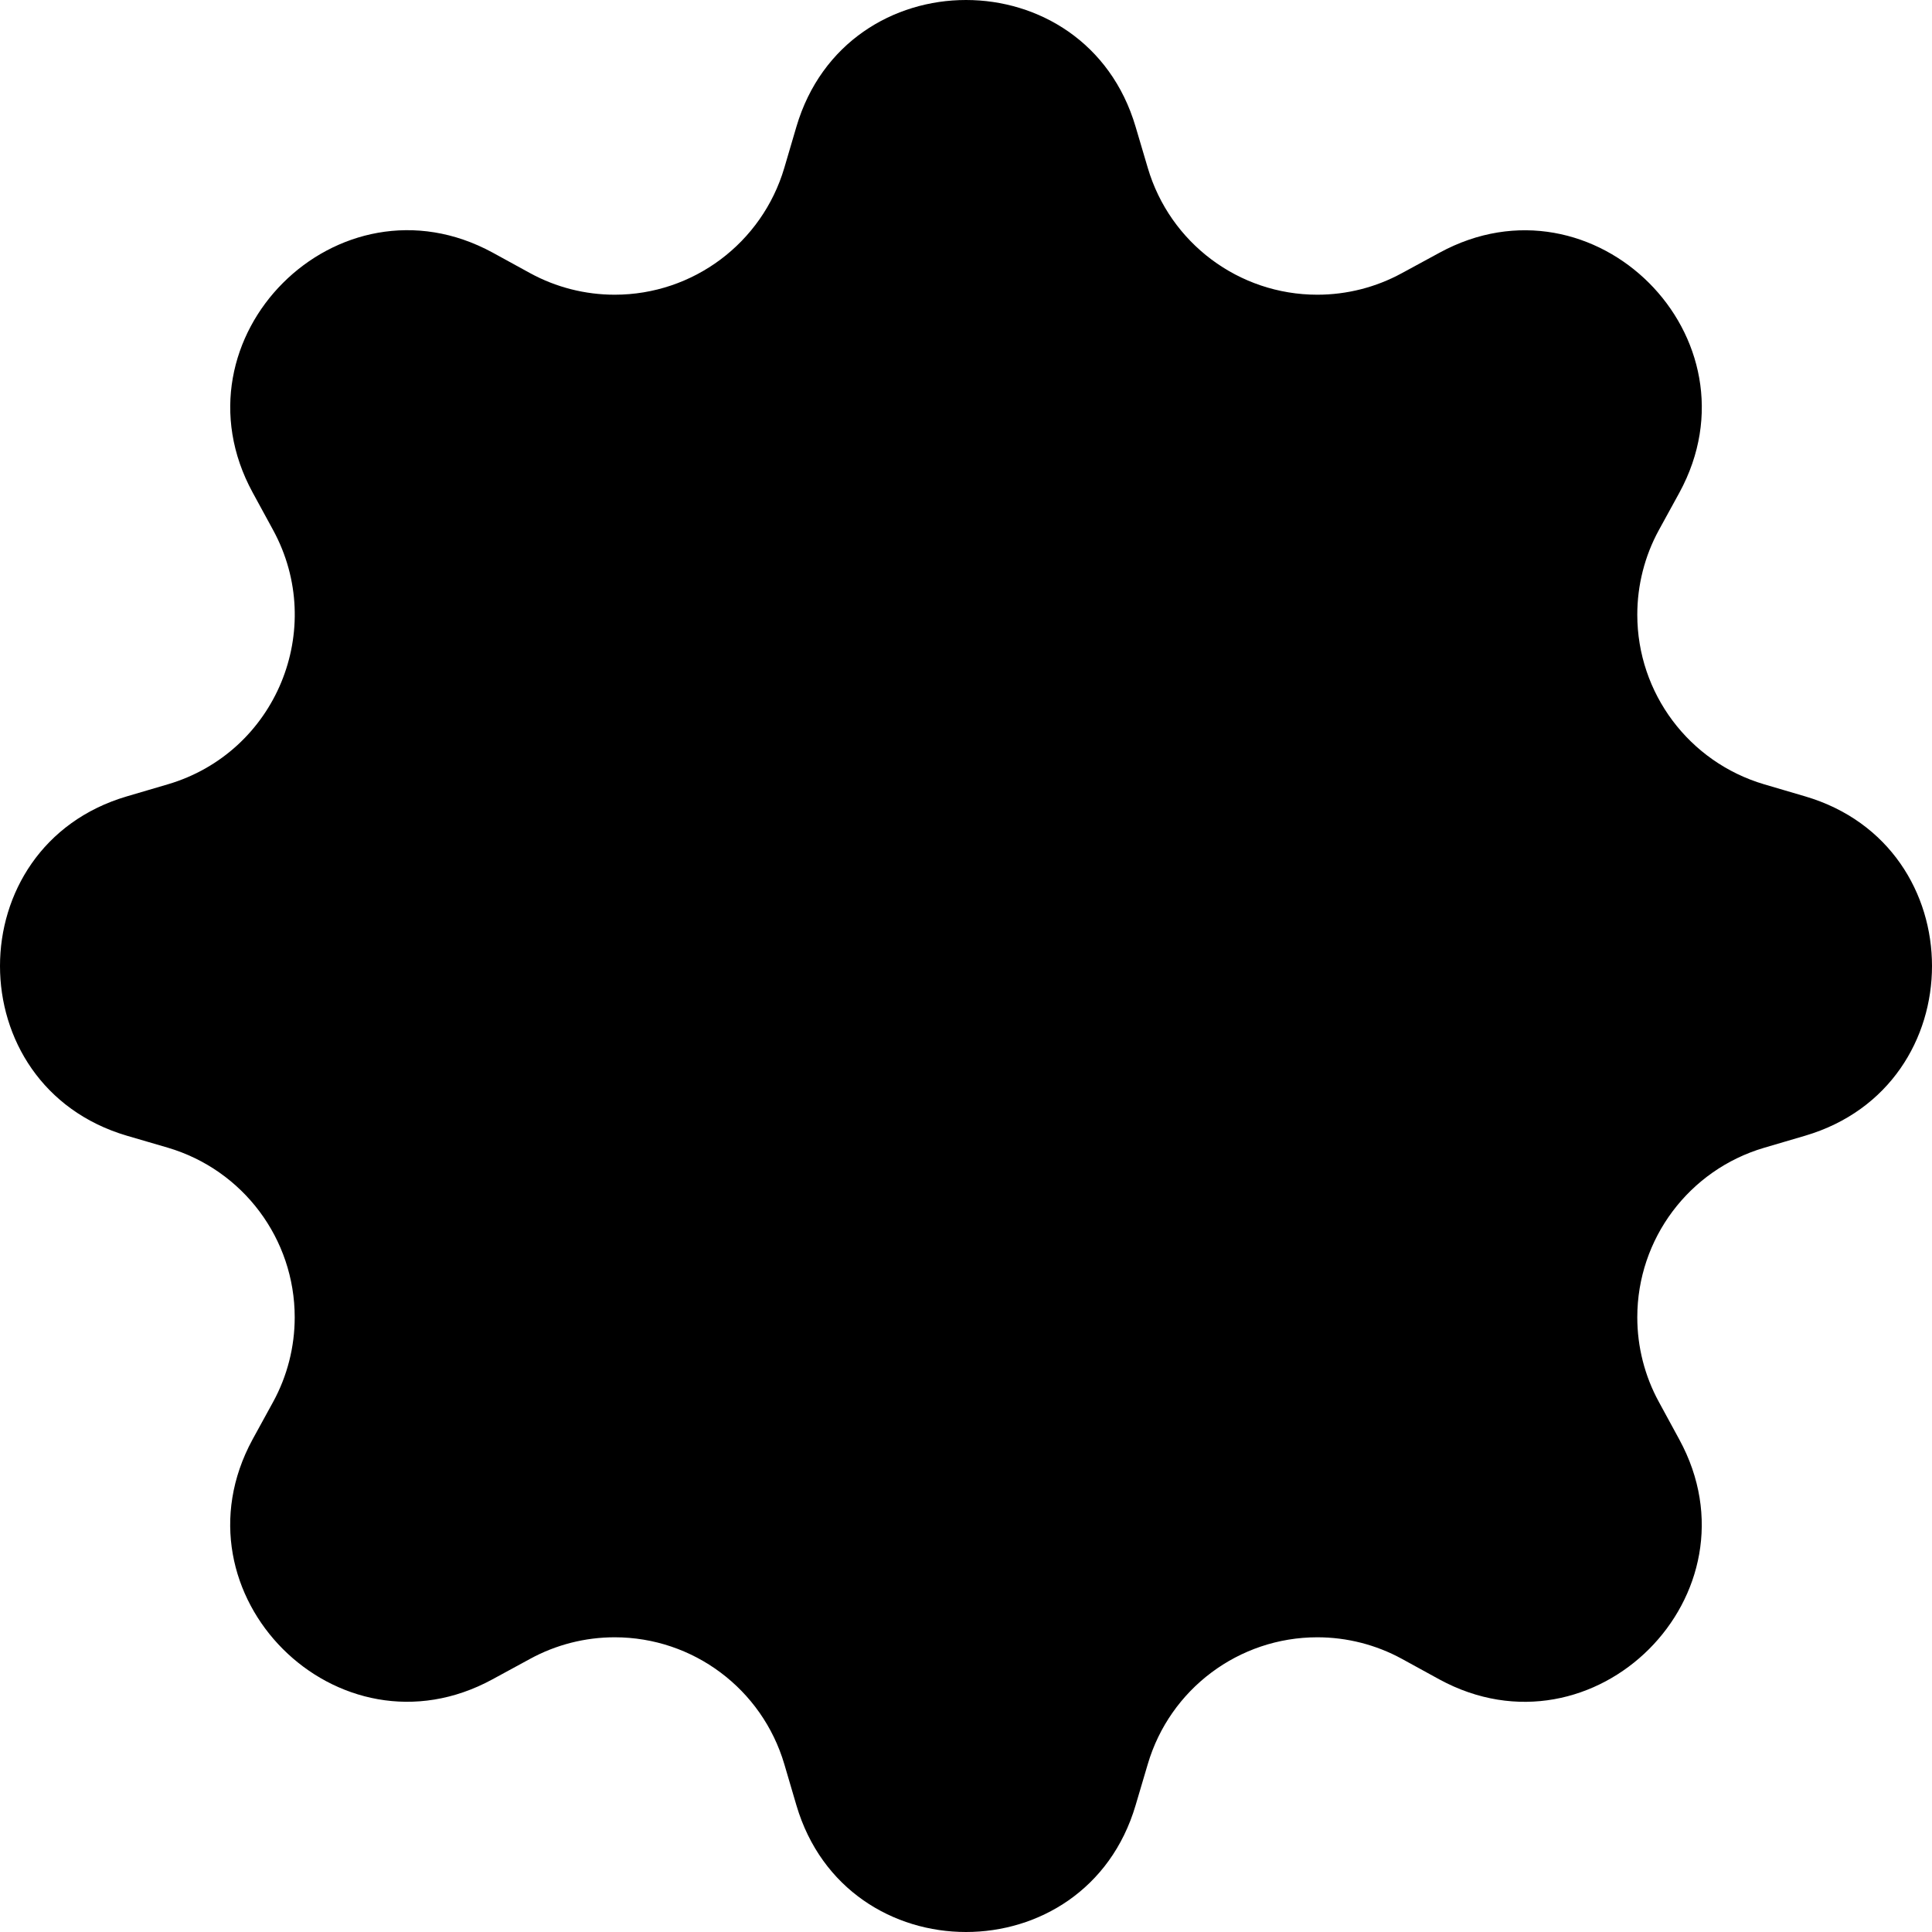 ﻿<?xml version="1.0" encoding="utf-8"?>
<svg version="1.1" xmlns:xlink="http://www.w3.org/1999/xlink" width="24px" height="24px" xmlns="http://www.w3.org/2000/svg">
  <defs>
    <pattern id="BGPattern" patternUnits="userSpaceOnUse" alignment="0 0" imageRepeat="None" />
    <mask fill="white" id="Clip5675">
      <path d="M 14.258 2.085  L 14.107 1.575  C 13.488 -0.525  10.512 -0.525  9.893 1.575  L 9.743 2.085  C 9.467 3.019  8.61 3.661  7.636 3.661  C 7.269 3.661  6.907 3.569  6.585 3.393  L 6.12 3.138  C 4.196 2.091  2.091 4.196  3.139 6.119  L 3.393 6.585  C 4.062 7.815  3.428 9.347  2.085 9.743  L 1.575 9.893  C -0.525 10.512  -0.525 13.488  1.575 14.108  L 2.085 14.257  C 3.019 14.533  3.661 15.39  3.661 16.364  C 3.661 16.731  3.569 17.093  3.393 17.415  L 3.138 17.88  C 2.091 19.805  4.196 21.909  6.118 20.861  L 6.585 20.607  C 6.907 20.431  7.269 20.339  7.636 20.339  C 8.61 20.339  9.467 20.981  9.743 21.915  L 9.893 22.425  C 10.512 24.525  13.488 24.525  14.107 22.425  L 14.258 21.915  C 14.533 20.981  15.39 20.339  16.364 20.339  C 16.731 20.339  17.093 20.431  17.415 20.607  L 17.88 20.862  C 19.804 21.909  21.909 19.805  20.861 17.882  L 20.607 17.415  C 20.431 17.093  20.339 16.731  20.339 16.364  C 20.339 15.39  20.981 14.533  21.915 14.258  L 22.425 14.108  C 24.525 13.488  24.525 10.512  22.425 9.893  L 21.915 9.743  C 20.981 9.467  20.339 8.61  20.339 7.636  C 20.339 7.269  20.431 6.907  20.607 6.585  L 20.862 6.12  C 21.909 4.196  19.804 2.091  17.881 3.14  L 17.415 3.393  C 17.093 3.569  16.731 3.661  16.364 3.661  C 15.39 3.661  14.533 3.019  14.258 2.085  Z M 12 16.392  L 12 16.395  C 14.427 16.395  16.395 14.427  16.395 12  C 16.395 9.573  14.427 7.605  12 7.605  C 9.574 7.605  7.607 9.572  7.607 11.998  C 7.607 14.425  9.574 16.392  12 16.392  Z " fill-rule="evenodd" />
    </mask>
  </defs>
  <g>
    <path d="M 14.258 2.085  L 14.107 1.575  C 13.488 -0.525  10.512 -0.525  9.893 1.575  L 9.743 2.085  C 9.467 3.019  8.61 3.661  7.636 3.661  C 7.269 3.661  6.907 3.569  6.585 3.393  L 6.12 3.138  C 4.196 2.091  2.091 4.196  3.139 6.119  L 3.393 6.585  C 4.062 7.815  3.428 9.347  2.085 9.743  L 1.575 9.893  C -0.525 10.512  -0.525 13.488  1.575 14.108  L 2.085 14.257  C 3.019 14.533  3.661 15.39  3.661 16.364  C 3.661 16.731  3.569 17.093  3.393 17.415  L 3.138 17.88  C 2.091 19.805  4.196 21.909  6.118 20.861  L 6.585 20.607  C 6.907 20.431  7.269 20.339  7.636 20.339  C 8.61 20.339  9.467 20.981  9.743 21.915  L 9.893 22.425  C 10.512 24.525  13.488 24.525  14.107 22.425  L 14.258 21.915  C 14.533 20.981  15.39 20.339  16.364 20.339  C 16.731 20.339  17.093 20.431  17.415 20.607  L 17.88 20.862  C 19.804 21.909  21.909 19.805  20.861 17.882  L 20.607 17.415  C 20.431 17.093  20.339 16.731  20.339 16.364  C 20.339 15.39  20.981 14.533  21.915 14.258  L 22.425 14.108  C 24.525 13.488  24.525 10.512  22.425 9.893  L 21.915 9.743  C 20.981 9.467  20.339 8.61  20.339 7.636  C 20.339 7.269  20.431 6.907  20.607 6.585  L 20.862 6.12  C 21.909 4.196  19.804 2.091  17.881 3.14  L 17.415 3.393  C 17.093 3.569  16.731 3.661  16.364 3.661  C 15.39 3.661  14.533 3.019  14.258 2.085  Z M 12 16.392  L 12 16.395  C 14.427 16.395  16.395 14.427  16.395 12  C 16.395 9.573  14.427 7.605  12 7.605  C 9.574 7.605  7.607 9.572  7.607 11.998  C 7.607 14.425  9.574 16.392  12 16.392  Z " fill-rule="nonzero" fill="rgba(0, 0, 0, 1)" stroke="none" class="fill" />
    <path d="M 14.258 2.085  L 14.107 1.575  C 13.488 -0.525  10.512 -0.525  9.893 1.575  L 9.743 2.085  C 9.467 3.019  8.61 3.661  7.636 3.661  C 7.269 3.661  6.907 3.569  6.585 3.393  L 6.12 3.138  C 4.196 2.091  2.091 4.196  3.139 6.119  L 3.393 6.585  C 4.062 7.815  3.428 9.347  2.085 9.743  L 1.575 9.893  C -0.525 10.512  -0.525 13.488  1.575 14.108  L 2.085 14.257  C 3.019 14.533  3.661 15.39  3.661 16.364  C 3.661 16.731  3.569 17.093  3.393 17.415  L 3.138 17.88  C 2.091 19.805  4.196 21.909  6.118 20.861  L 6.585 20.607  C 6.907 20.431  7.269 20.339  7.636 20.339  C 8.61 20.339  9.467 20.981  9.743 21.915  L 9.893 22.425  C 10.512 24.525  13.488 24.525  14.107 22.425  L 14.258 21.915  C 14.533 20.981  15.39 20.339  16.364 20.339  C 16.731 20.339  17.093 20.431  17.415 20.607  L 17.88 20.862  C 19.804 21.909  21.909 19.805  20.861 17.882  L 20.607 17.415  C 20.431 17.093  20.339 16.731  20.339 16.364  C 20.339 15.39  20.981 14.533  21.915 14.258  L 22.425 14.108  C 24.525 13.488  24.525 10.512  22.425 9.893  L 21.915 9.743  C 20.981 9.467  20.339 8.61  20.339 7.636  C 20.339 7.269  20.431 6.907  20.607 6.585  L 20.862 6.12  C 21.909 4.196  19.804 2.091  17.881 3.14  L 17.415 3.393  C 17.093 3.569  16.731 3.661  16.364 3.661  C 15.39 3.661  14.533 3.019  14.258 2.085  Z " stroke-width="0" stroke-dasharray="0" stroke="rgba(255, 255, 255, 0)" fill="none" class="stroke" mask="url(#Clip5675)" />
    <path d="M 12 16.392  L 12 16.395  C 14.427 16.395  16.395 14.427  16.395 12  C 16.395 9.573  14.427 7.605  12 7.605  C 9.574 7.605  7.607 9.572  7.607 11.998  C 7.607 14.425  9.574 16.392  12 16.392  Z " stroke-width="0" stroke-dasharray="0" stroke="rgba(255, 255, 255, 0)" fill="none" class="stroke" mask="url(#Clip5675)" />
  </g>
</svg>
